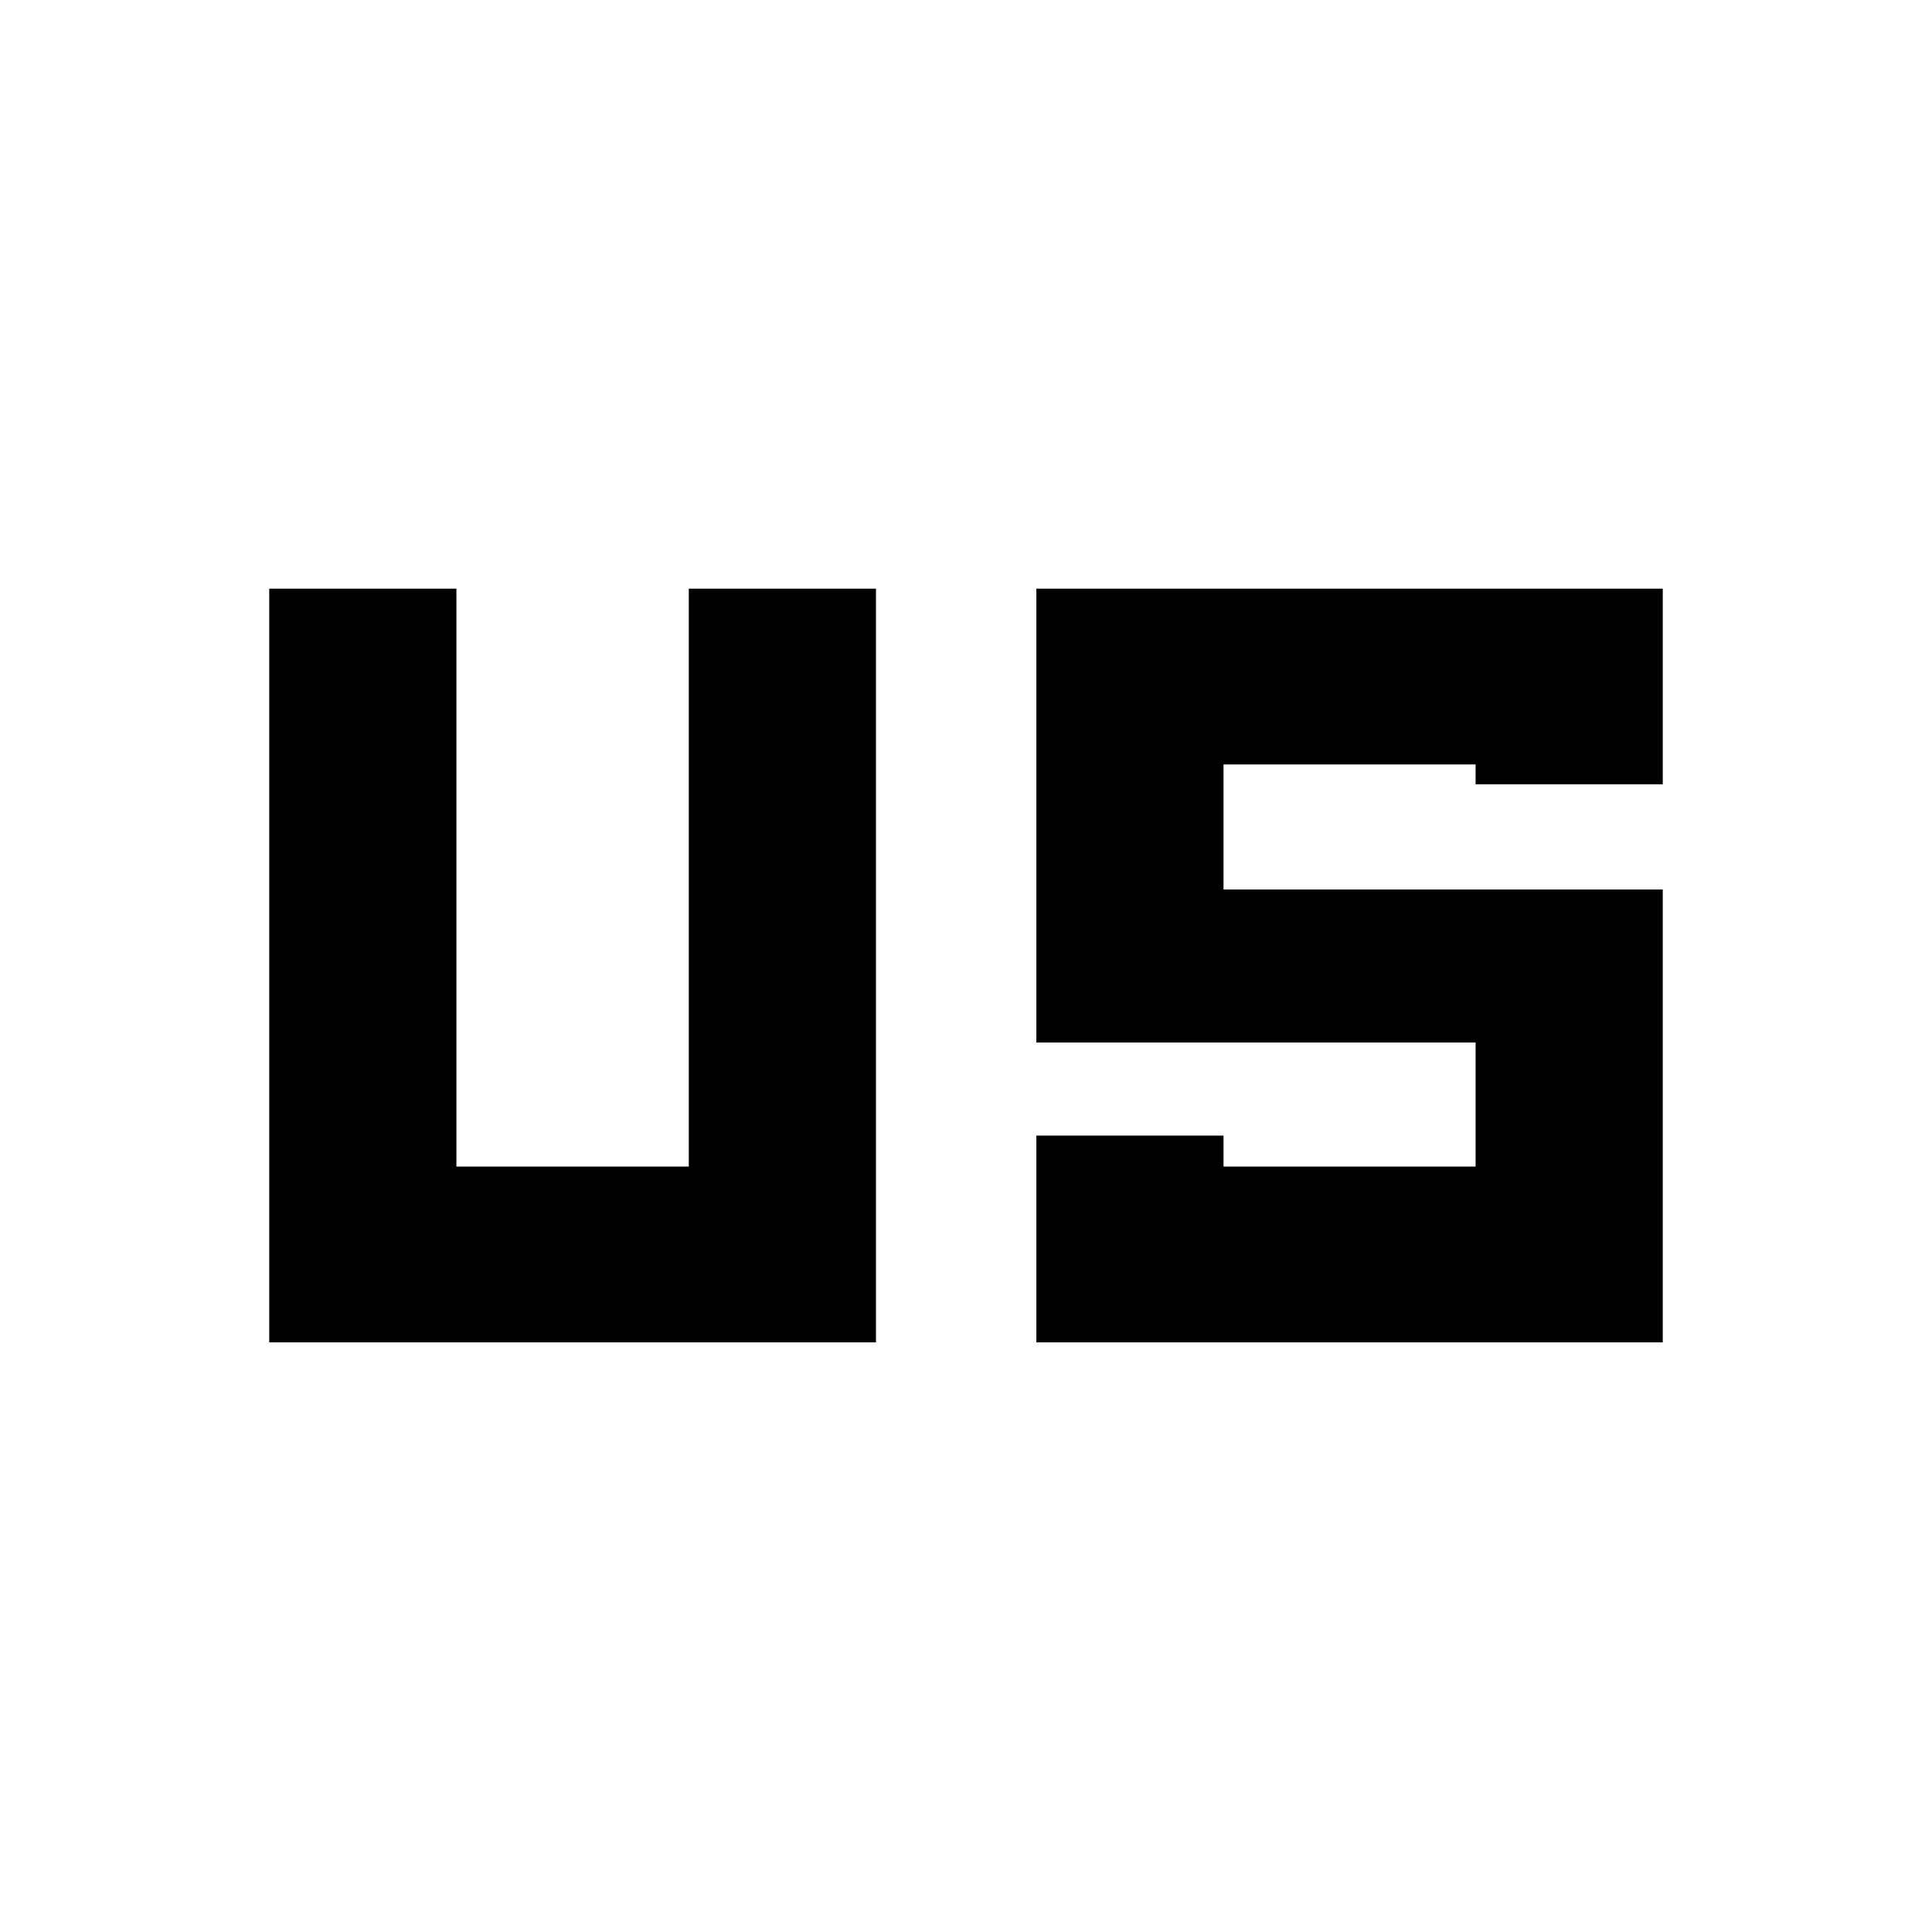 <svg xmlns="http://www.w3.org/2000/svg" height="20" viewBox="0 96 960 960" width="20"><path d="M133.782 763V388.5h93.001v287.151H342.26V388.5h93.001V763H133.782Zm381.174 0V660.282h93.001v15.369h125.26v-61.629H514.956V388.5h311.262v97.218h-93.001v-9.869h-125.26v62.129h218.261V763H514.956Z"/></svg>